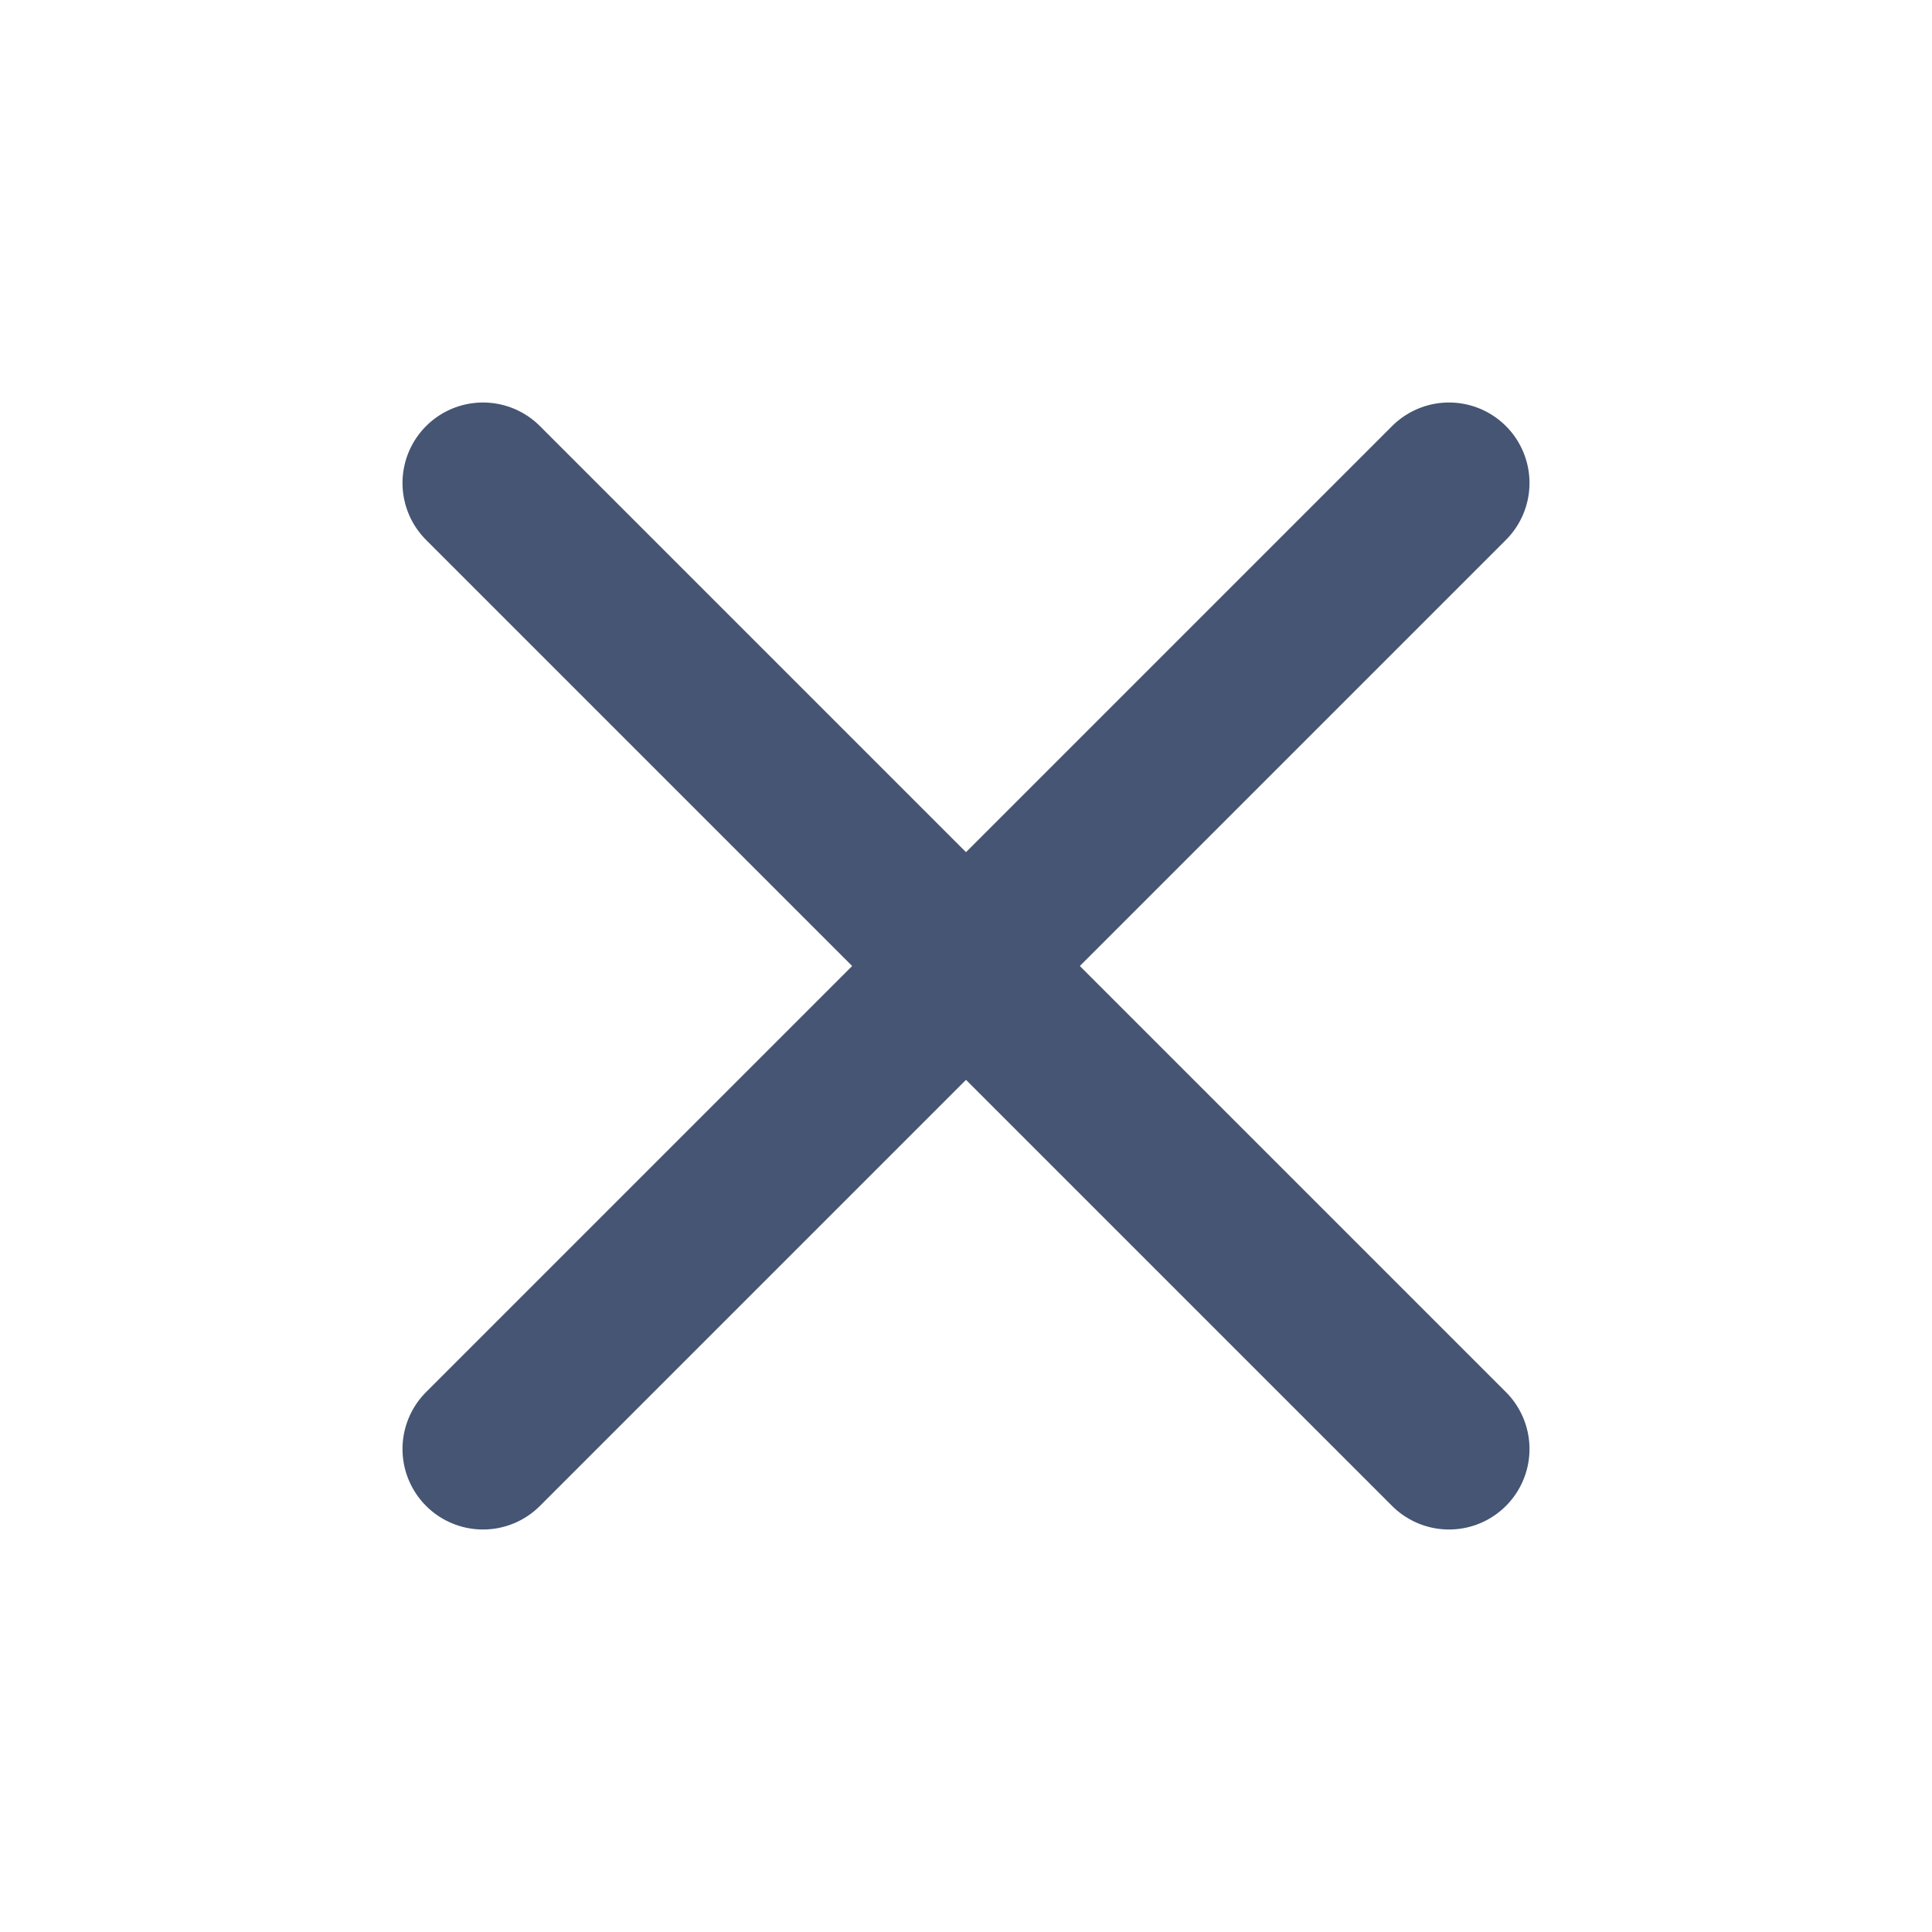 <svg width="24" height="24" viewBox="0 0 24 24" fill="none" xmlns="http://www.w3.org/2000/svg">
<path d="M18 6L6 18" stroke="#455573" stroke-width="2" stroke-linecap="round" stroke-linejoin="round"/>
<path d="M6 6L18 18" stroke="#455573" stroke-width="2" stroke-linecap="round" stroke-linejoin="round"/>
</svg>
